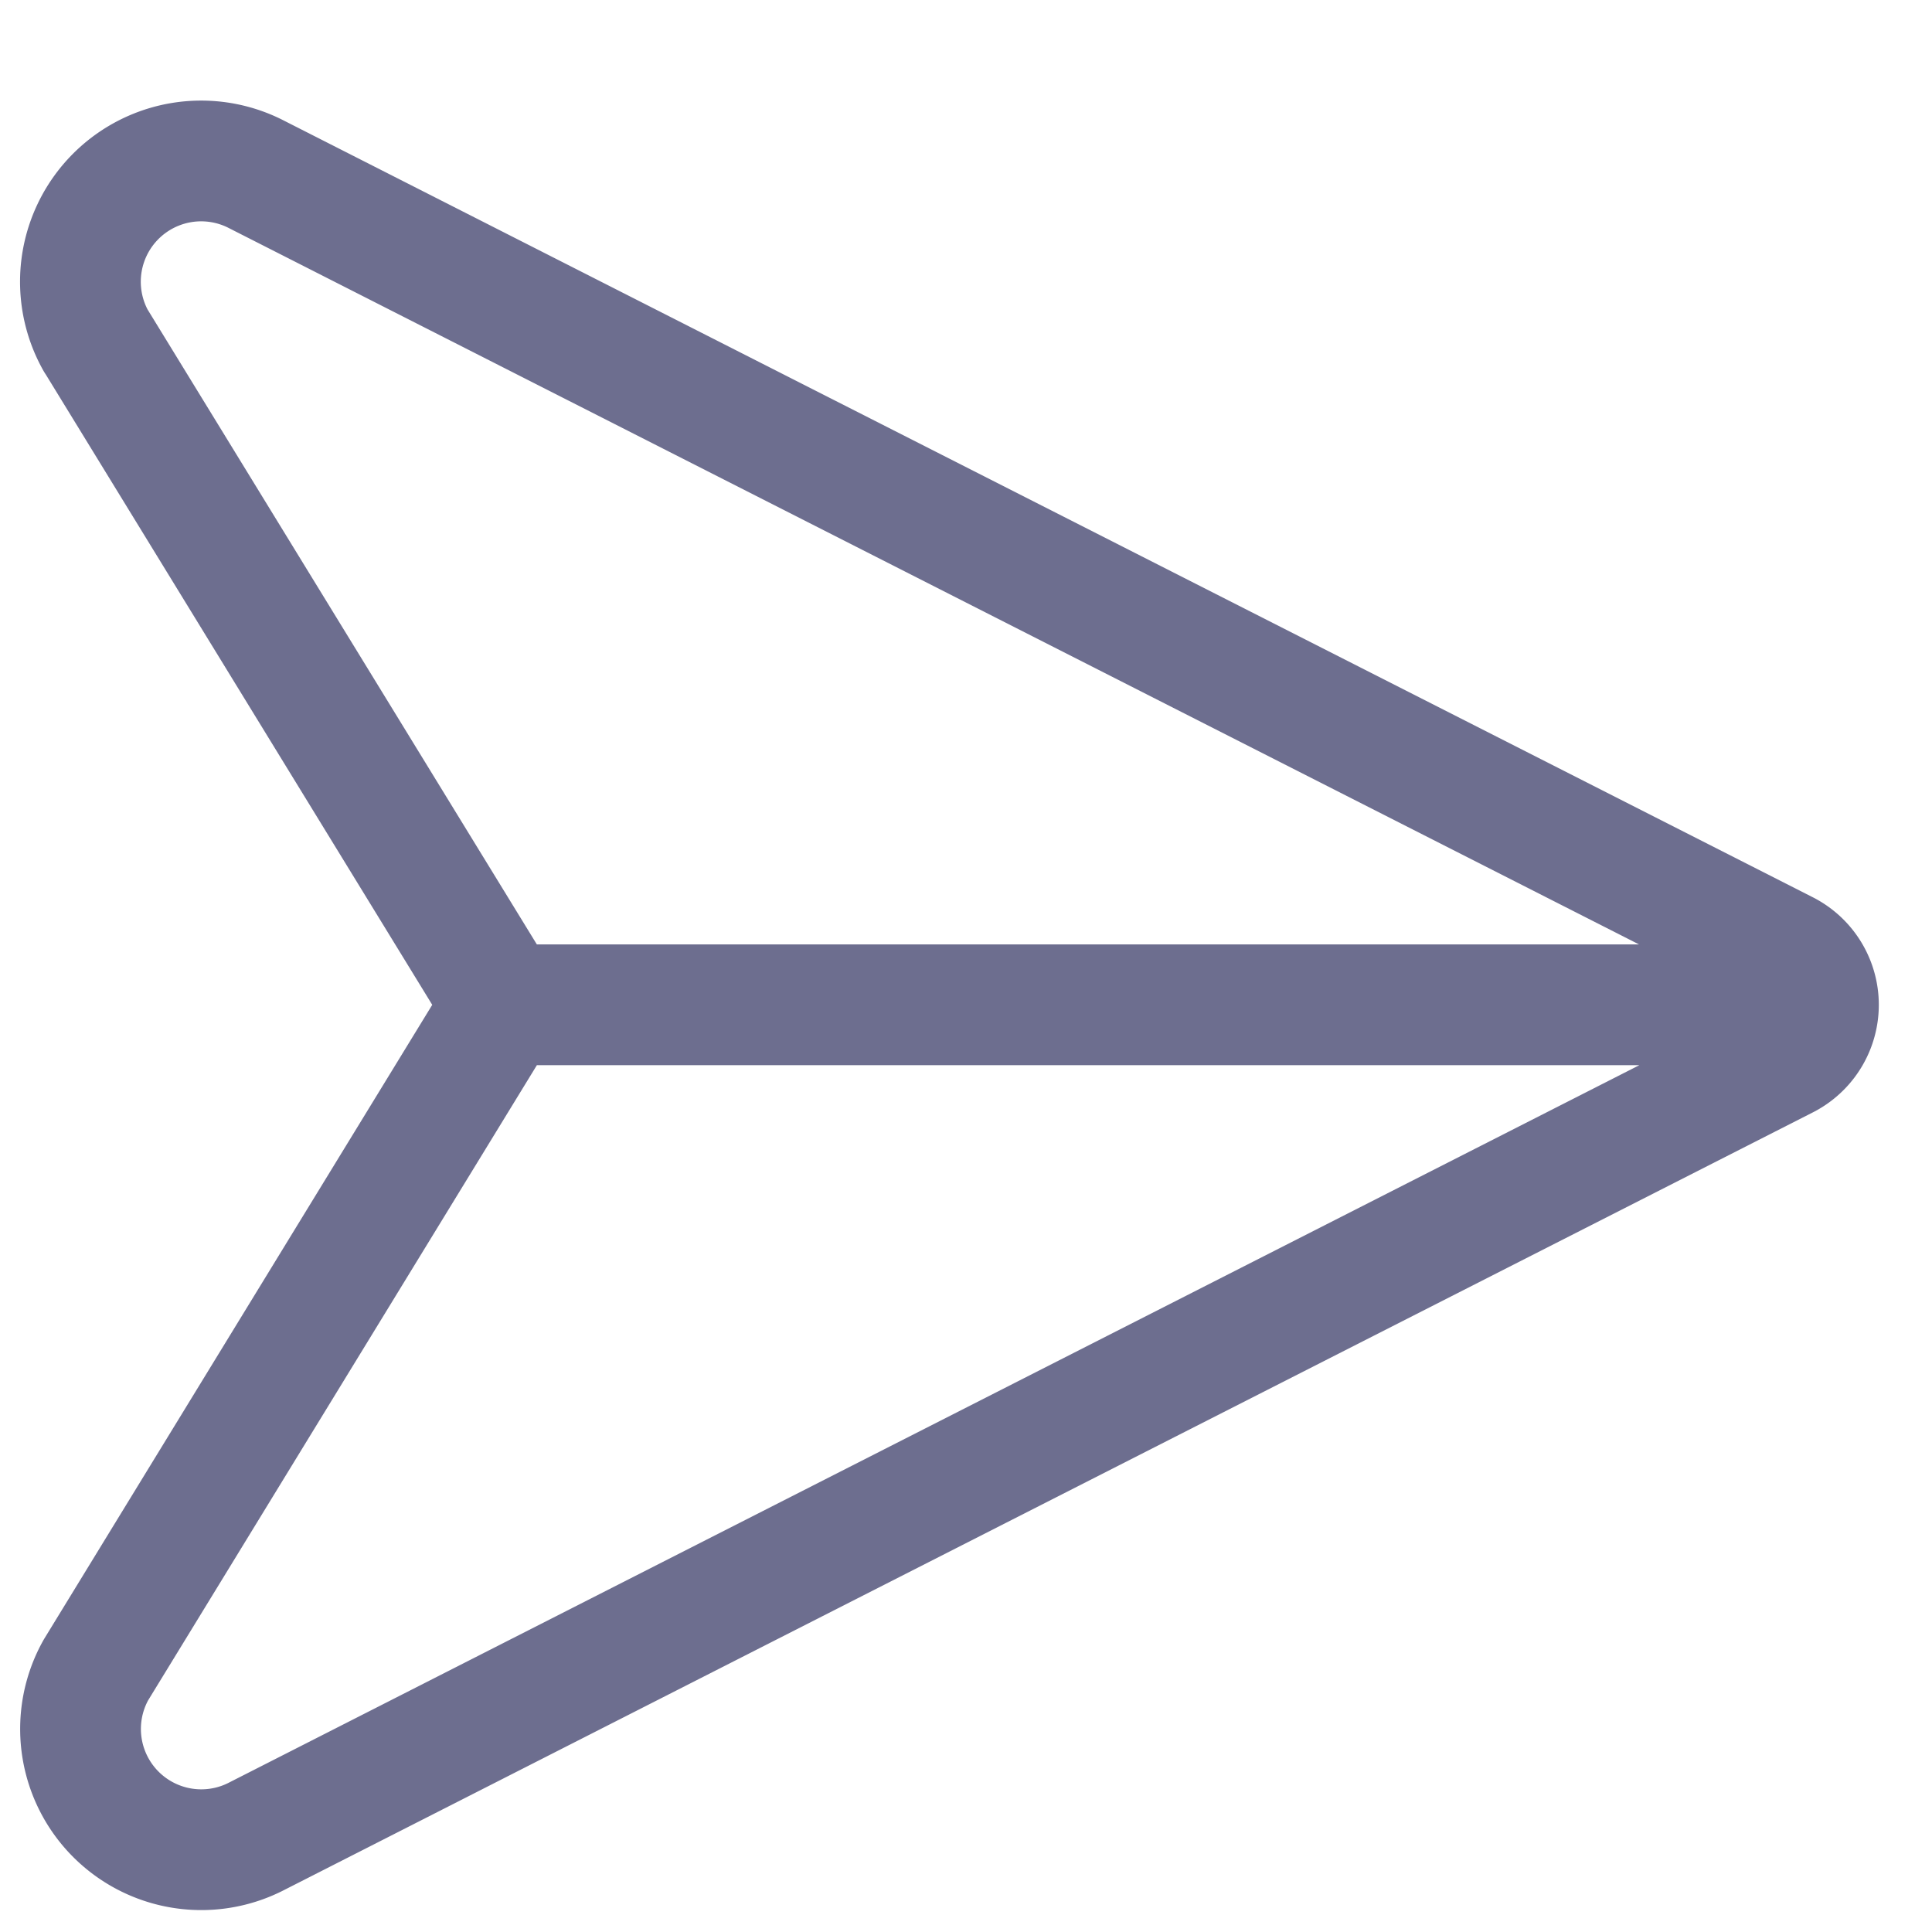 <svg xmlns="http://www.w3.org/2000/svg" width="24" height="24" fill="none" viewBox="0 0 24 24">
  <path
    stroke="#6D6E8F"
    stroke-linecap="round"
    stroke-linejoin="round"
    stroke-width="1.5"
    d="M1.19 4.232a1.5 1.5 0 0 1 1.974-2.077l19.014 9.659a.749.749 0 0 1 0 1.337L3.164 22.823a1.5 1.5 0 0 1-1.973-2.077l5.058-8.264-5.058-8.25Zm21.398 8.25H6.244"
  />
</svg>
